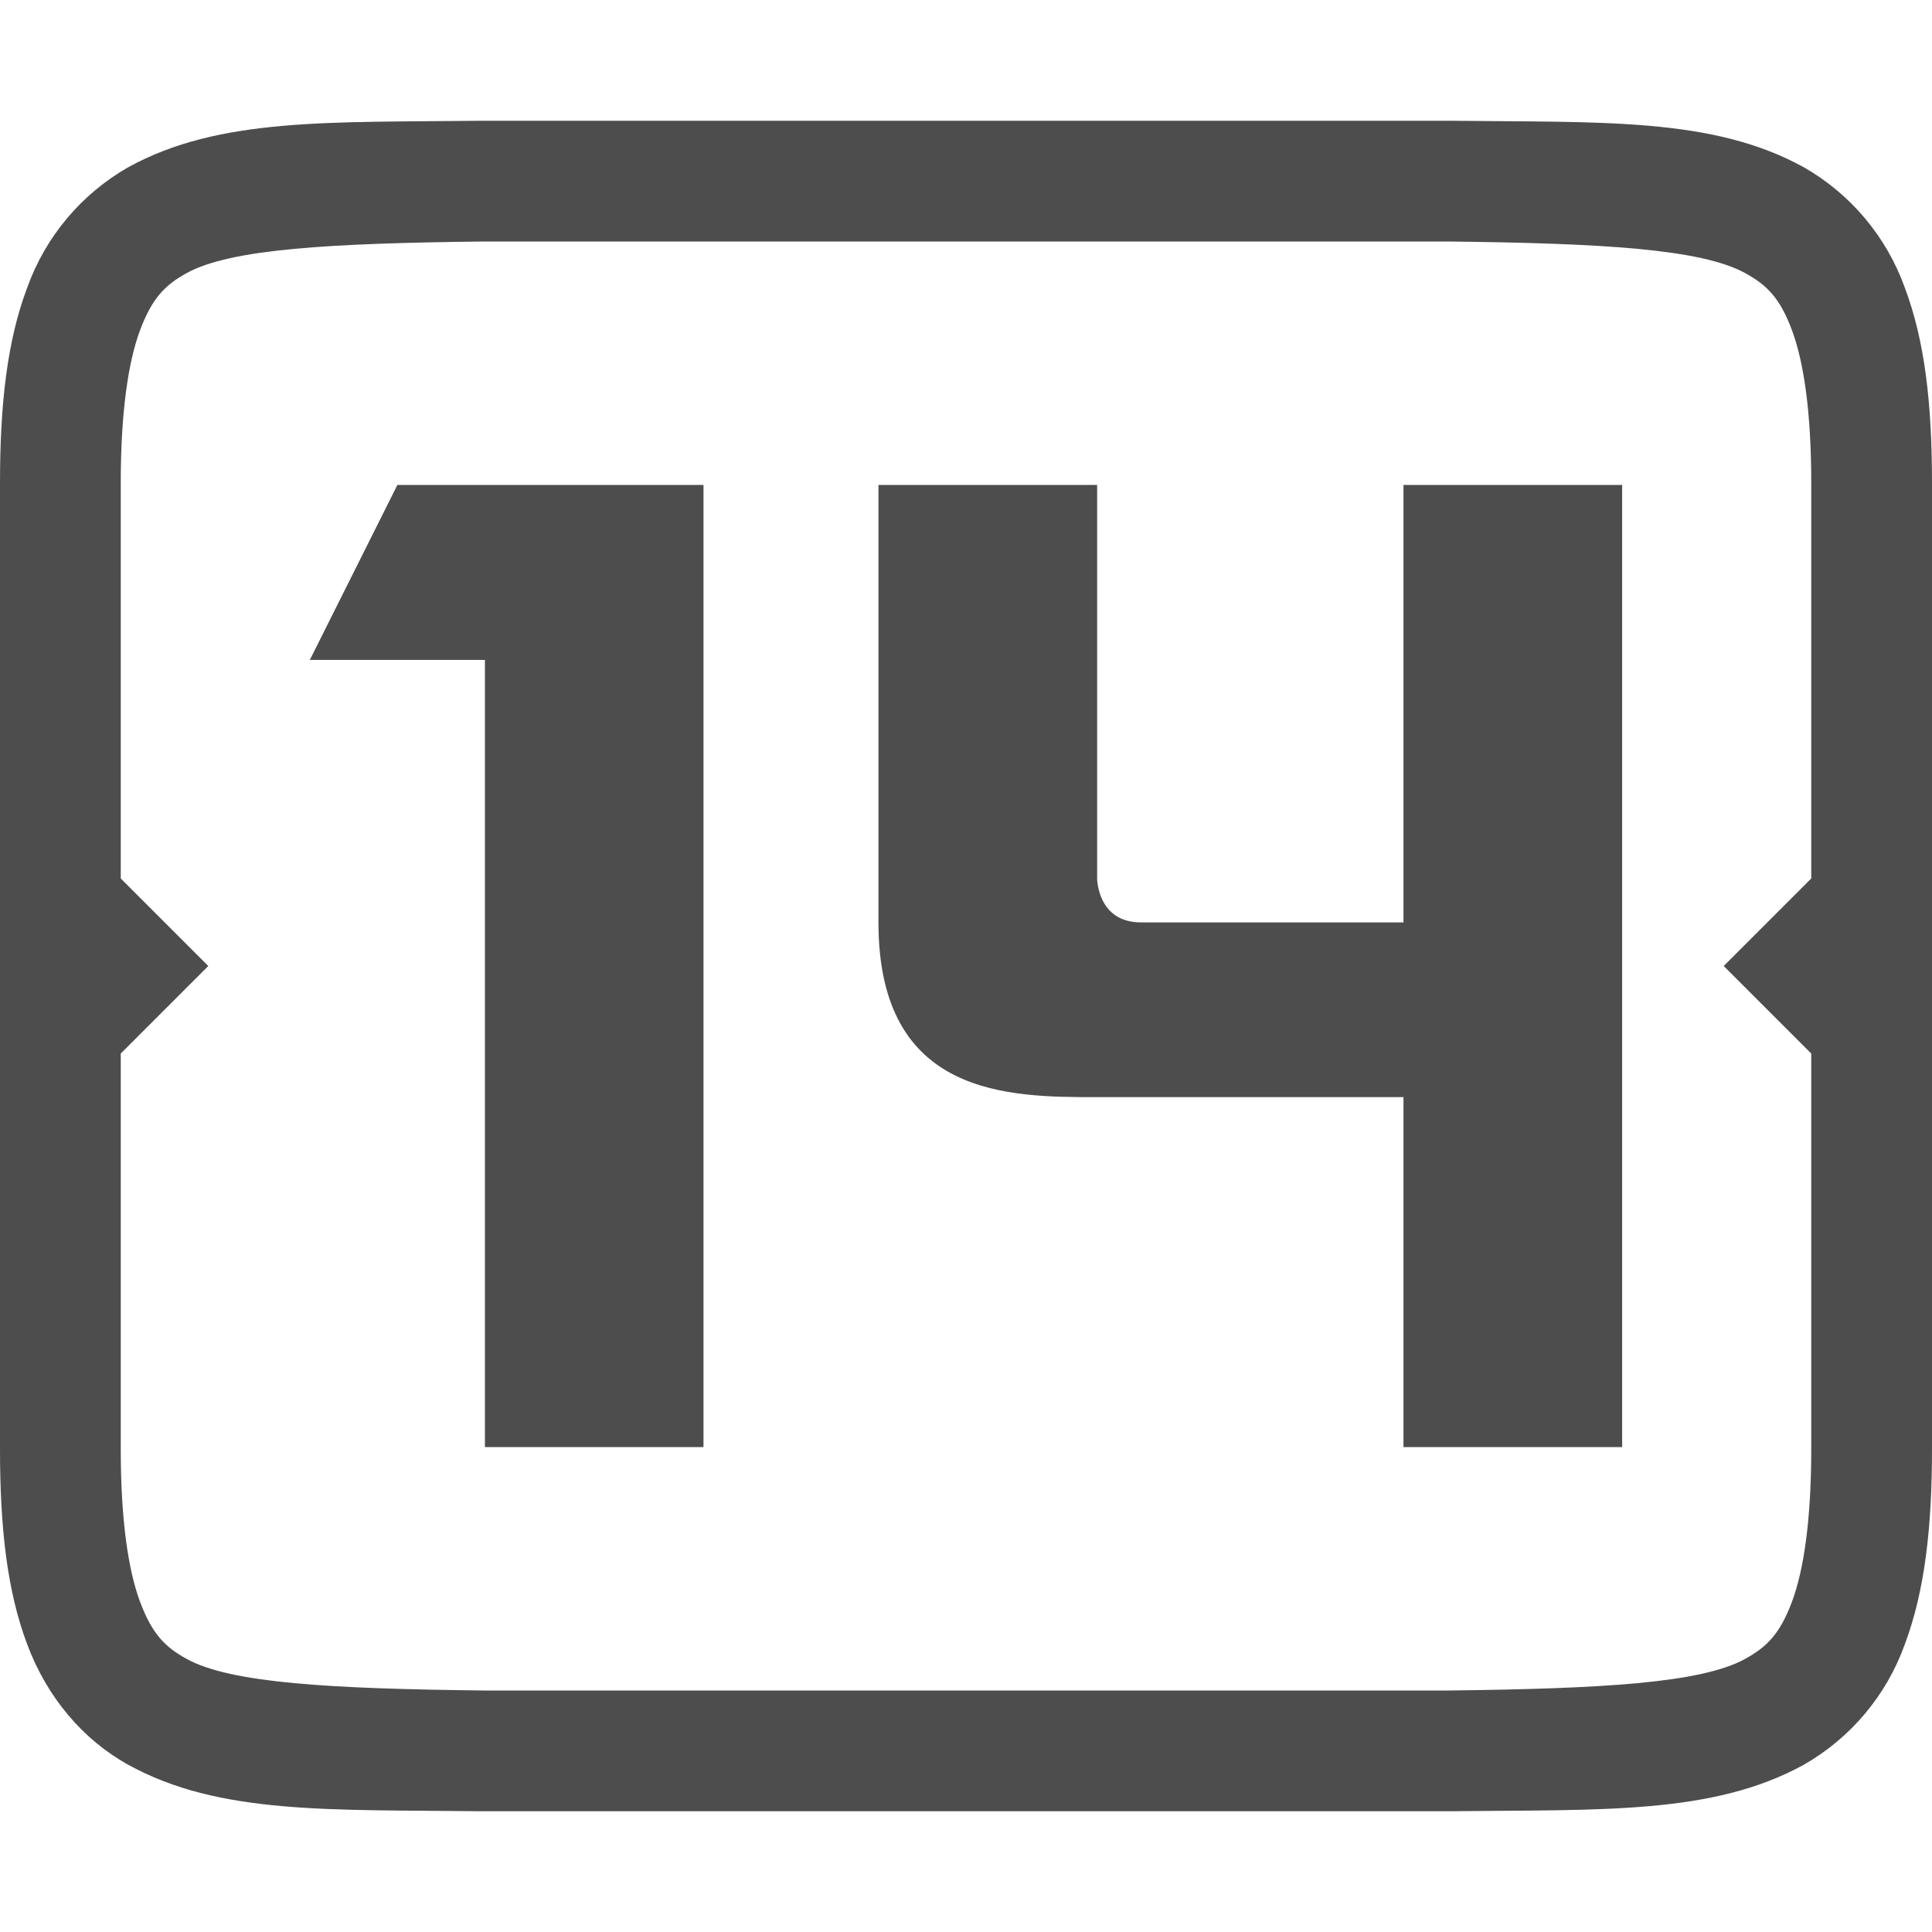 <svg xmlns="http://www.w3.org/2000/svg" width="16" height="16" version="1.1">
 <g fill="#808080" transform="translate(-612 -180)">
  <path d="M 3.994 1 C 2.736 1.015 1.815 0.97 1.062 1.385 C 0.673 1.607 0.376 1.961 0.225 2.383 C 0.06 2.821 1.8503717e-17 3.343 0 4 L 0 12 C 0 12.658 0.06 13.179 0.225 13.617 C 0.389 14.056 0.686 14.407 1.062 14.615 C 1.815 15.031 2.736 14.985 3.994 15 L 12.006 15 C 13.264 14.985 14.184 15.03 14.938 14.615 C 15.327 14.393 15.624 14.039 15.775 13.617 C 15.939 13.179 16 12.657 16 12 L 16 4 C 16 3.342 15.94 2.821 15.775 2.383 C 15.624 1.961 15.327 1.607 14.938 1.385 C 14.184 0.969 13.264 1.015 12.006 1 L 3.998 1 L 3.994 1 z M 4 2 L 12 2 C 13.259 2.015 14.087 2.06 14.453 2.262 C 14.637 2.362 14.743 2.474 14.84 2.734 C 14.937 2.994 15 3.408 15 4 L 15 7.275 L 14.275 8 L 15 8.725 L 15 12 C 15 12.592 14.937 13.006 14.84 13.266 C 14.742 13.526 14.637 13.637 14.453 13.738 C 14.087 13.94 13.259 13.985 12 14 L 4 14 C 2.741 13.985 1.91 13.94 1.545 13.738 C 1.362 13.638 1.258 13.526 1.16 13.266 C 1.063 13.006 1 12.592 1 12 L 1 8.725 L 1.725 8 L 1 7.275 L 1 4 C 1 3.408 1.063 2.994 1.16 2.734 C 1.258 2.474 1.362 2.363 1.545 2.262 C 1.911 2.06 2.741 2.015 4 2 z M 3.291 4.016 L 2.566 5.465 L 4.016 5.465 L 4.016 11.984 L 5.826 11.984 L 5.826 4.016 L 3.291 4.016 z M 7.275 4.016 L 7.275 7.639 C 7.275 9.088 8.361 9.086 9.086 9.086 L 11.623 9.086 L 11.623 11.984 L 13.434 11.984 L 13.434 4.016 L 11.623 4.016 L 11.623 7.639 L 9.449 7.639 C 9.087 7.639 9.086 7.275 9.086 7.275 L 9.086 4.016 L 7.275 4.016 z" transform="translate(612,180)" style="fill:#4d4d4d"/>
 </g>
</svg>
